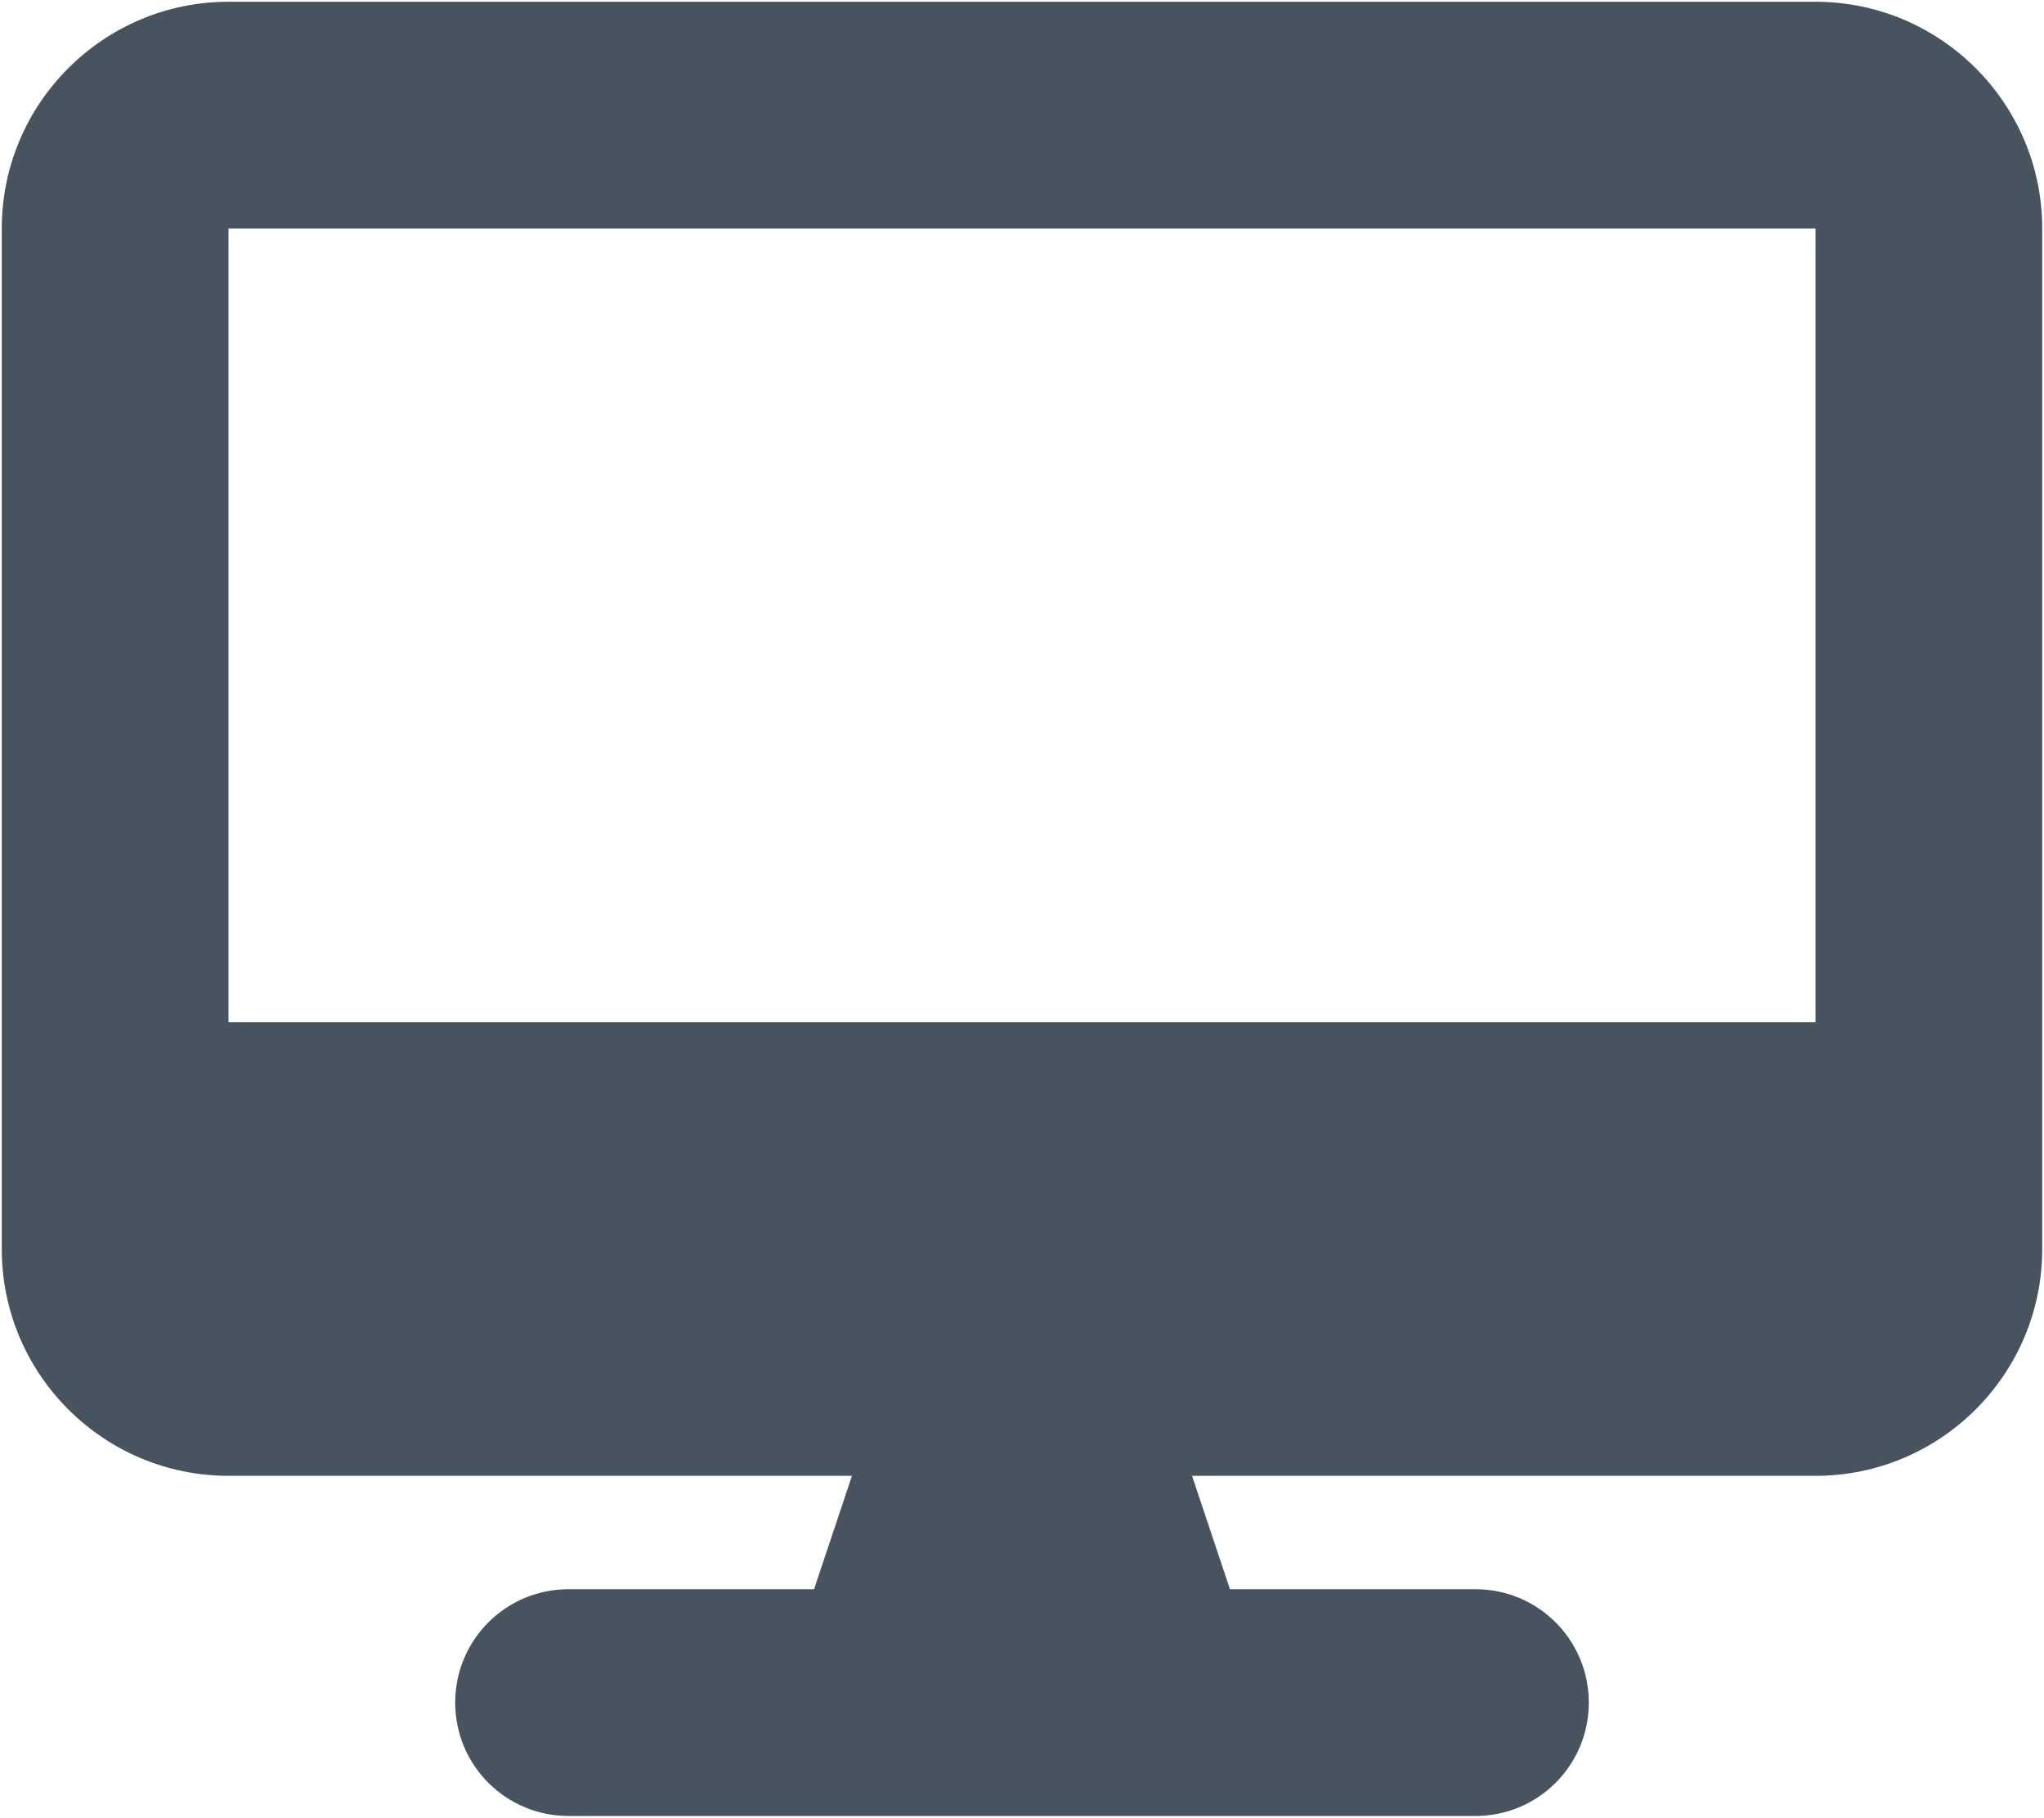 <svg width="577" height="513" viewBox="0 0 577 513" fill="none" xmlns="http://www.w3.org/2000/svg">
<g clip-path="url(#clip0_104_1094)">
<path d="M64.5 0.5C29.2 0.5 0.5 29.2 0.5 64.5V352.5C0.5 387.8 29.2 416.5 64.5 416.5H240.5L229.8 448.5H160.5C142.8 448.5 128.5 462.8 128.5 480.5C128.5 498.2 142.8 512.5 160.5 512.5H416.5C434.2 512.5 448.5 498.2 448.5 480.5C448.5 462.8 434.2 448.5 416.5 448.5H347.2L336.5 416.5H512.5C547.8 416.5 576.5 387.8 576.5 352.5V64.5C576.5 29.2 547.8 0.5 512.5 0.5H64.5ZM512.5 64.5V288.5H64.5V64.5H512.5Z" fill="#47535F"/>
</g>
<defs>
<clipPath id="clip0_104_1094">
<rect width="576" height="512" fill="white" transform="translate(0.5 0.5)"/>
</clipPath>
</defs>
</svg>
